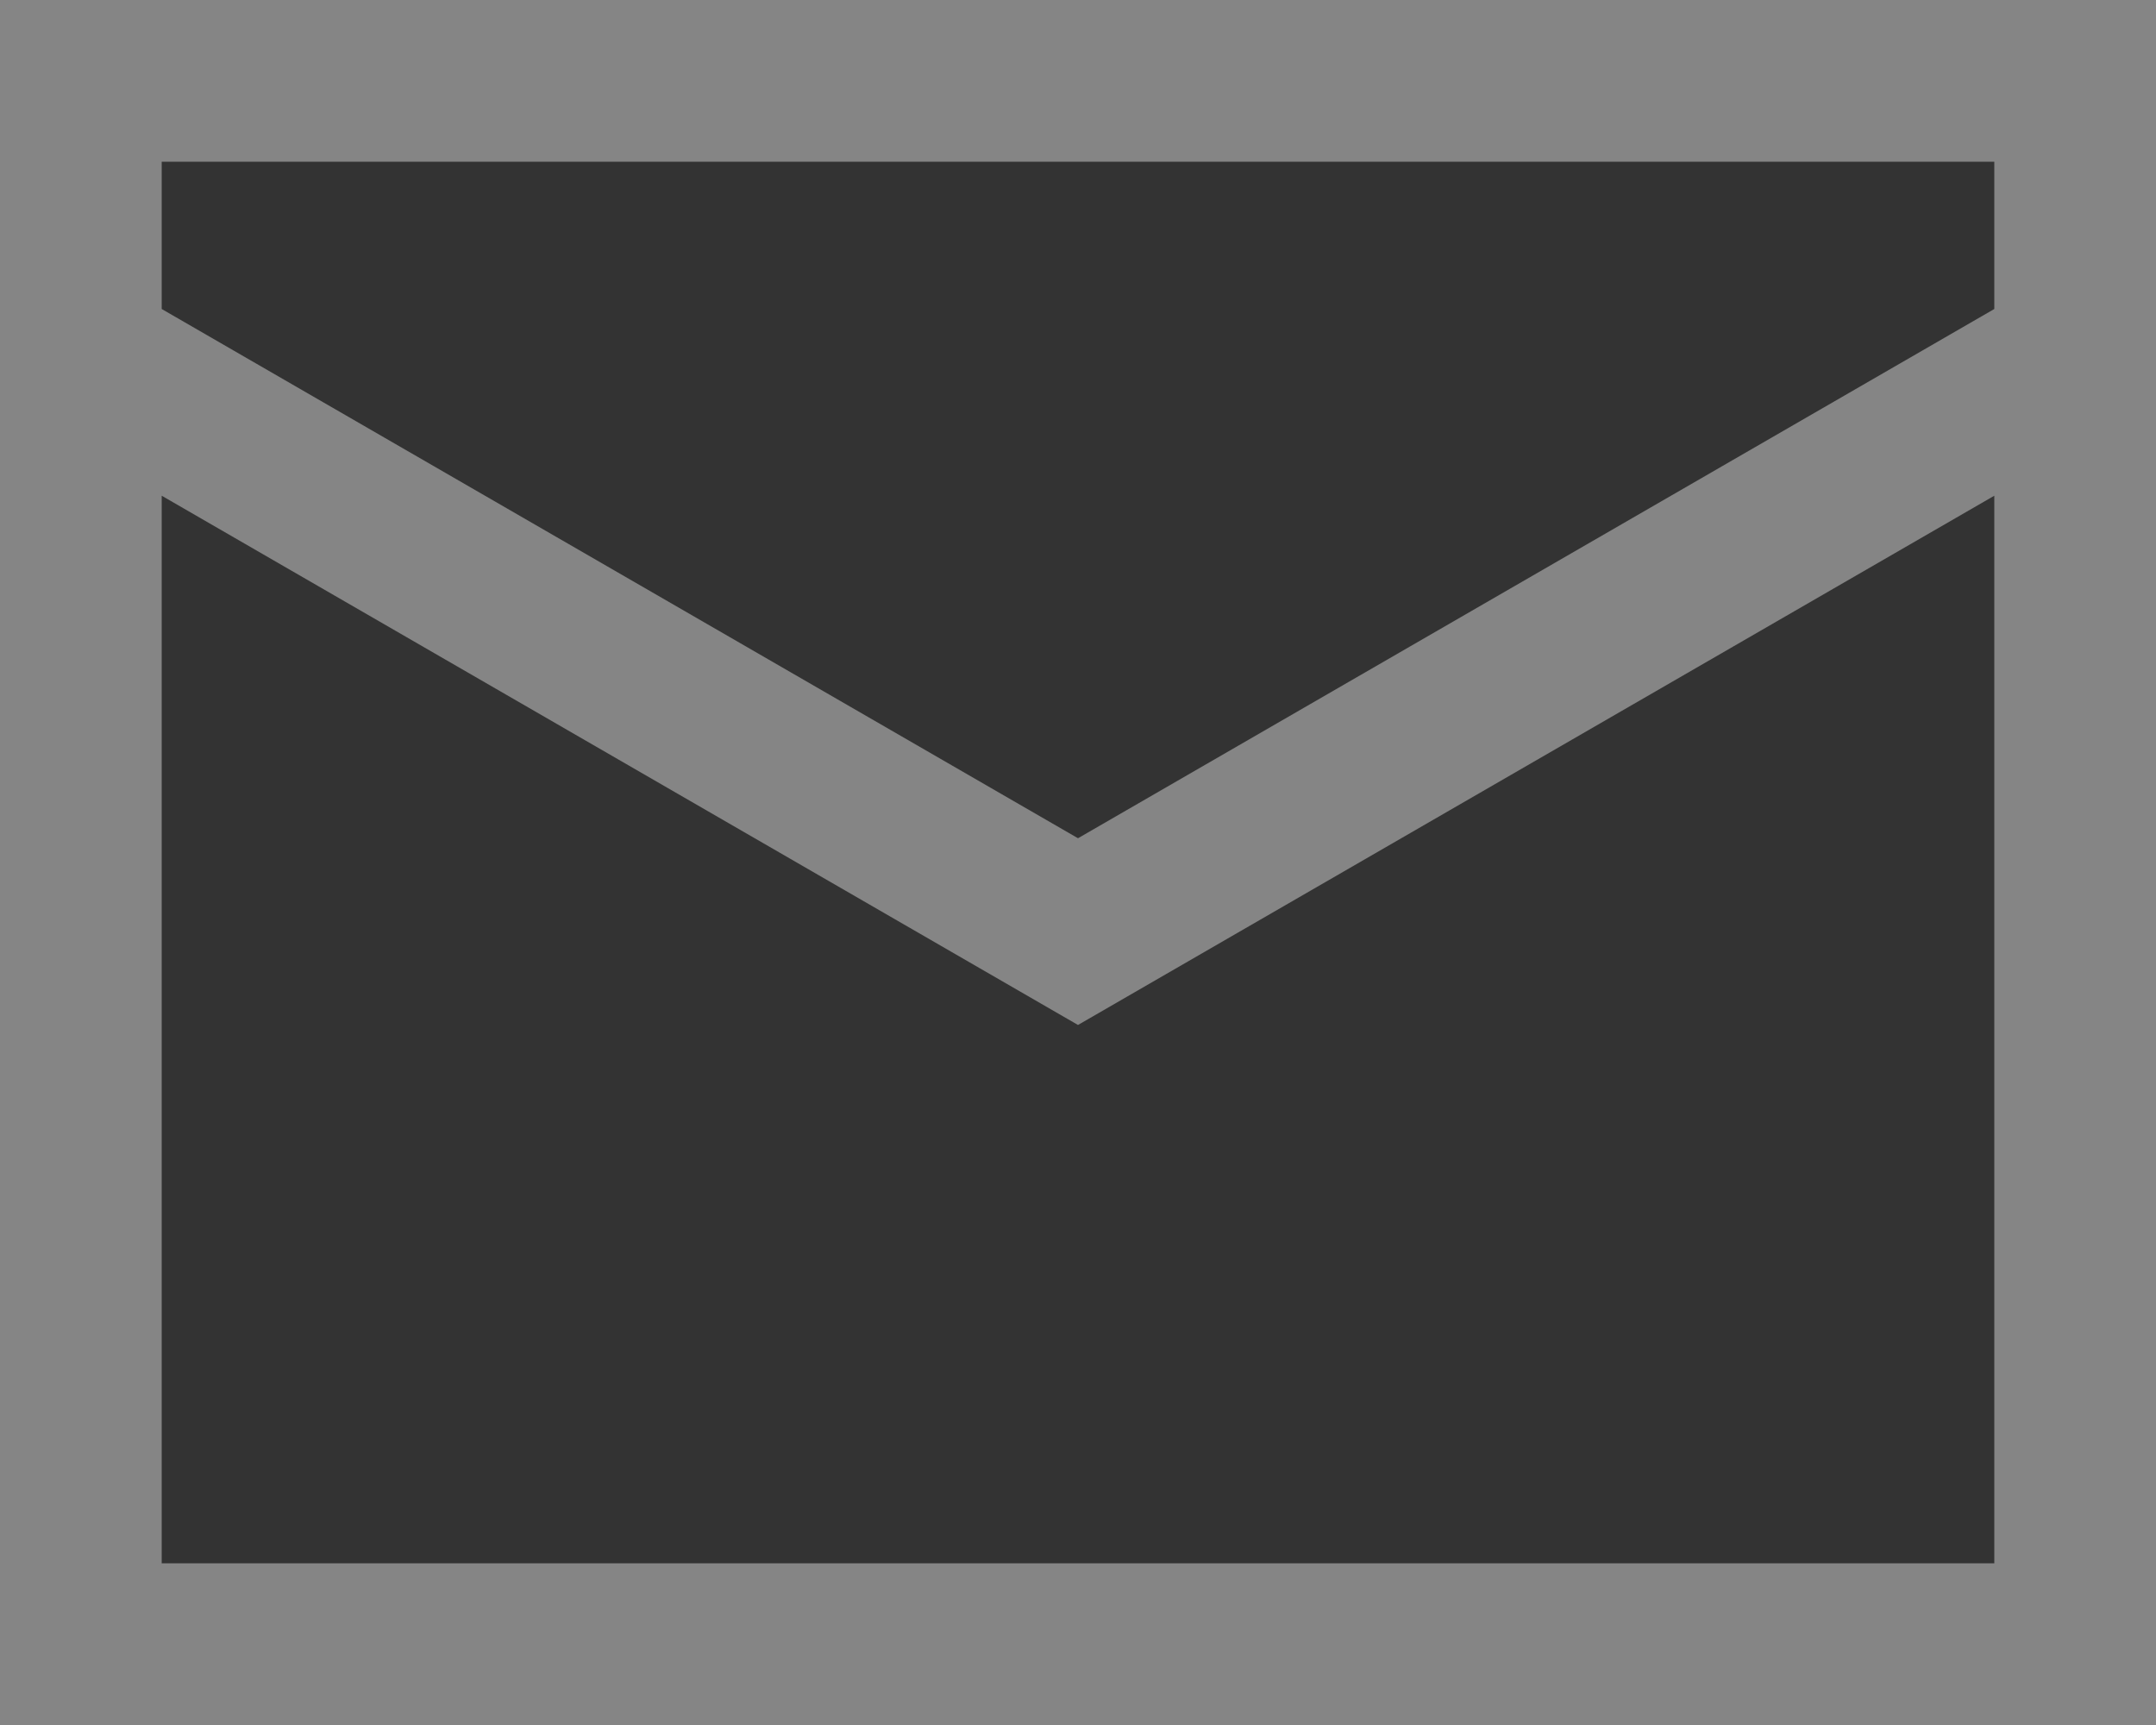 <svg width="20" height="16" viewBox="0 0 20 16" fill="none" xmlns="http://www.w3.org/2000/svg">
<rect x="0" y="0" width="20" height="16" fill="#333333" stroke="none"/>
<path fill-rule="evenodd" clip-rule="evenodd" d="M0 0H20V16H0V0ZM1.5 1.5H18.5V2.866L10 7.775L1.5 2.866V1.5ZM18.5 4.598V14.5H1.5V4.598L10 9.507L18.5 4.598Z" fill="white" fill-opacity="0.4"/>
</svg>
